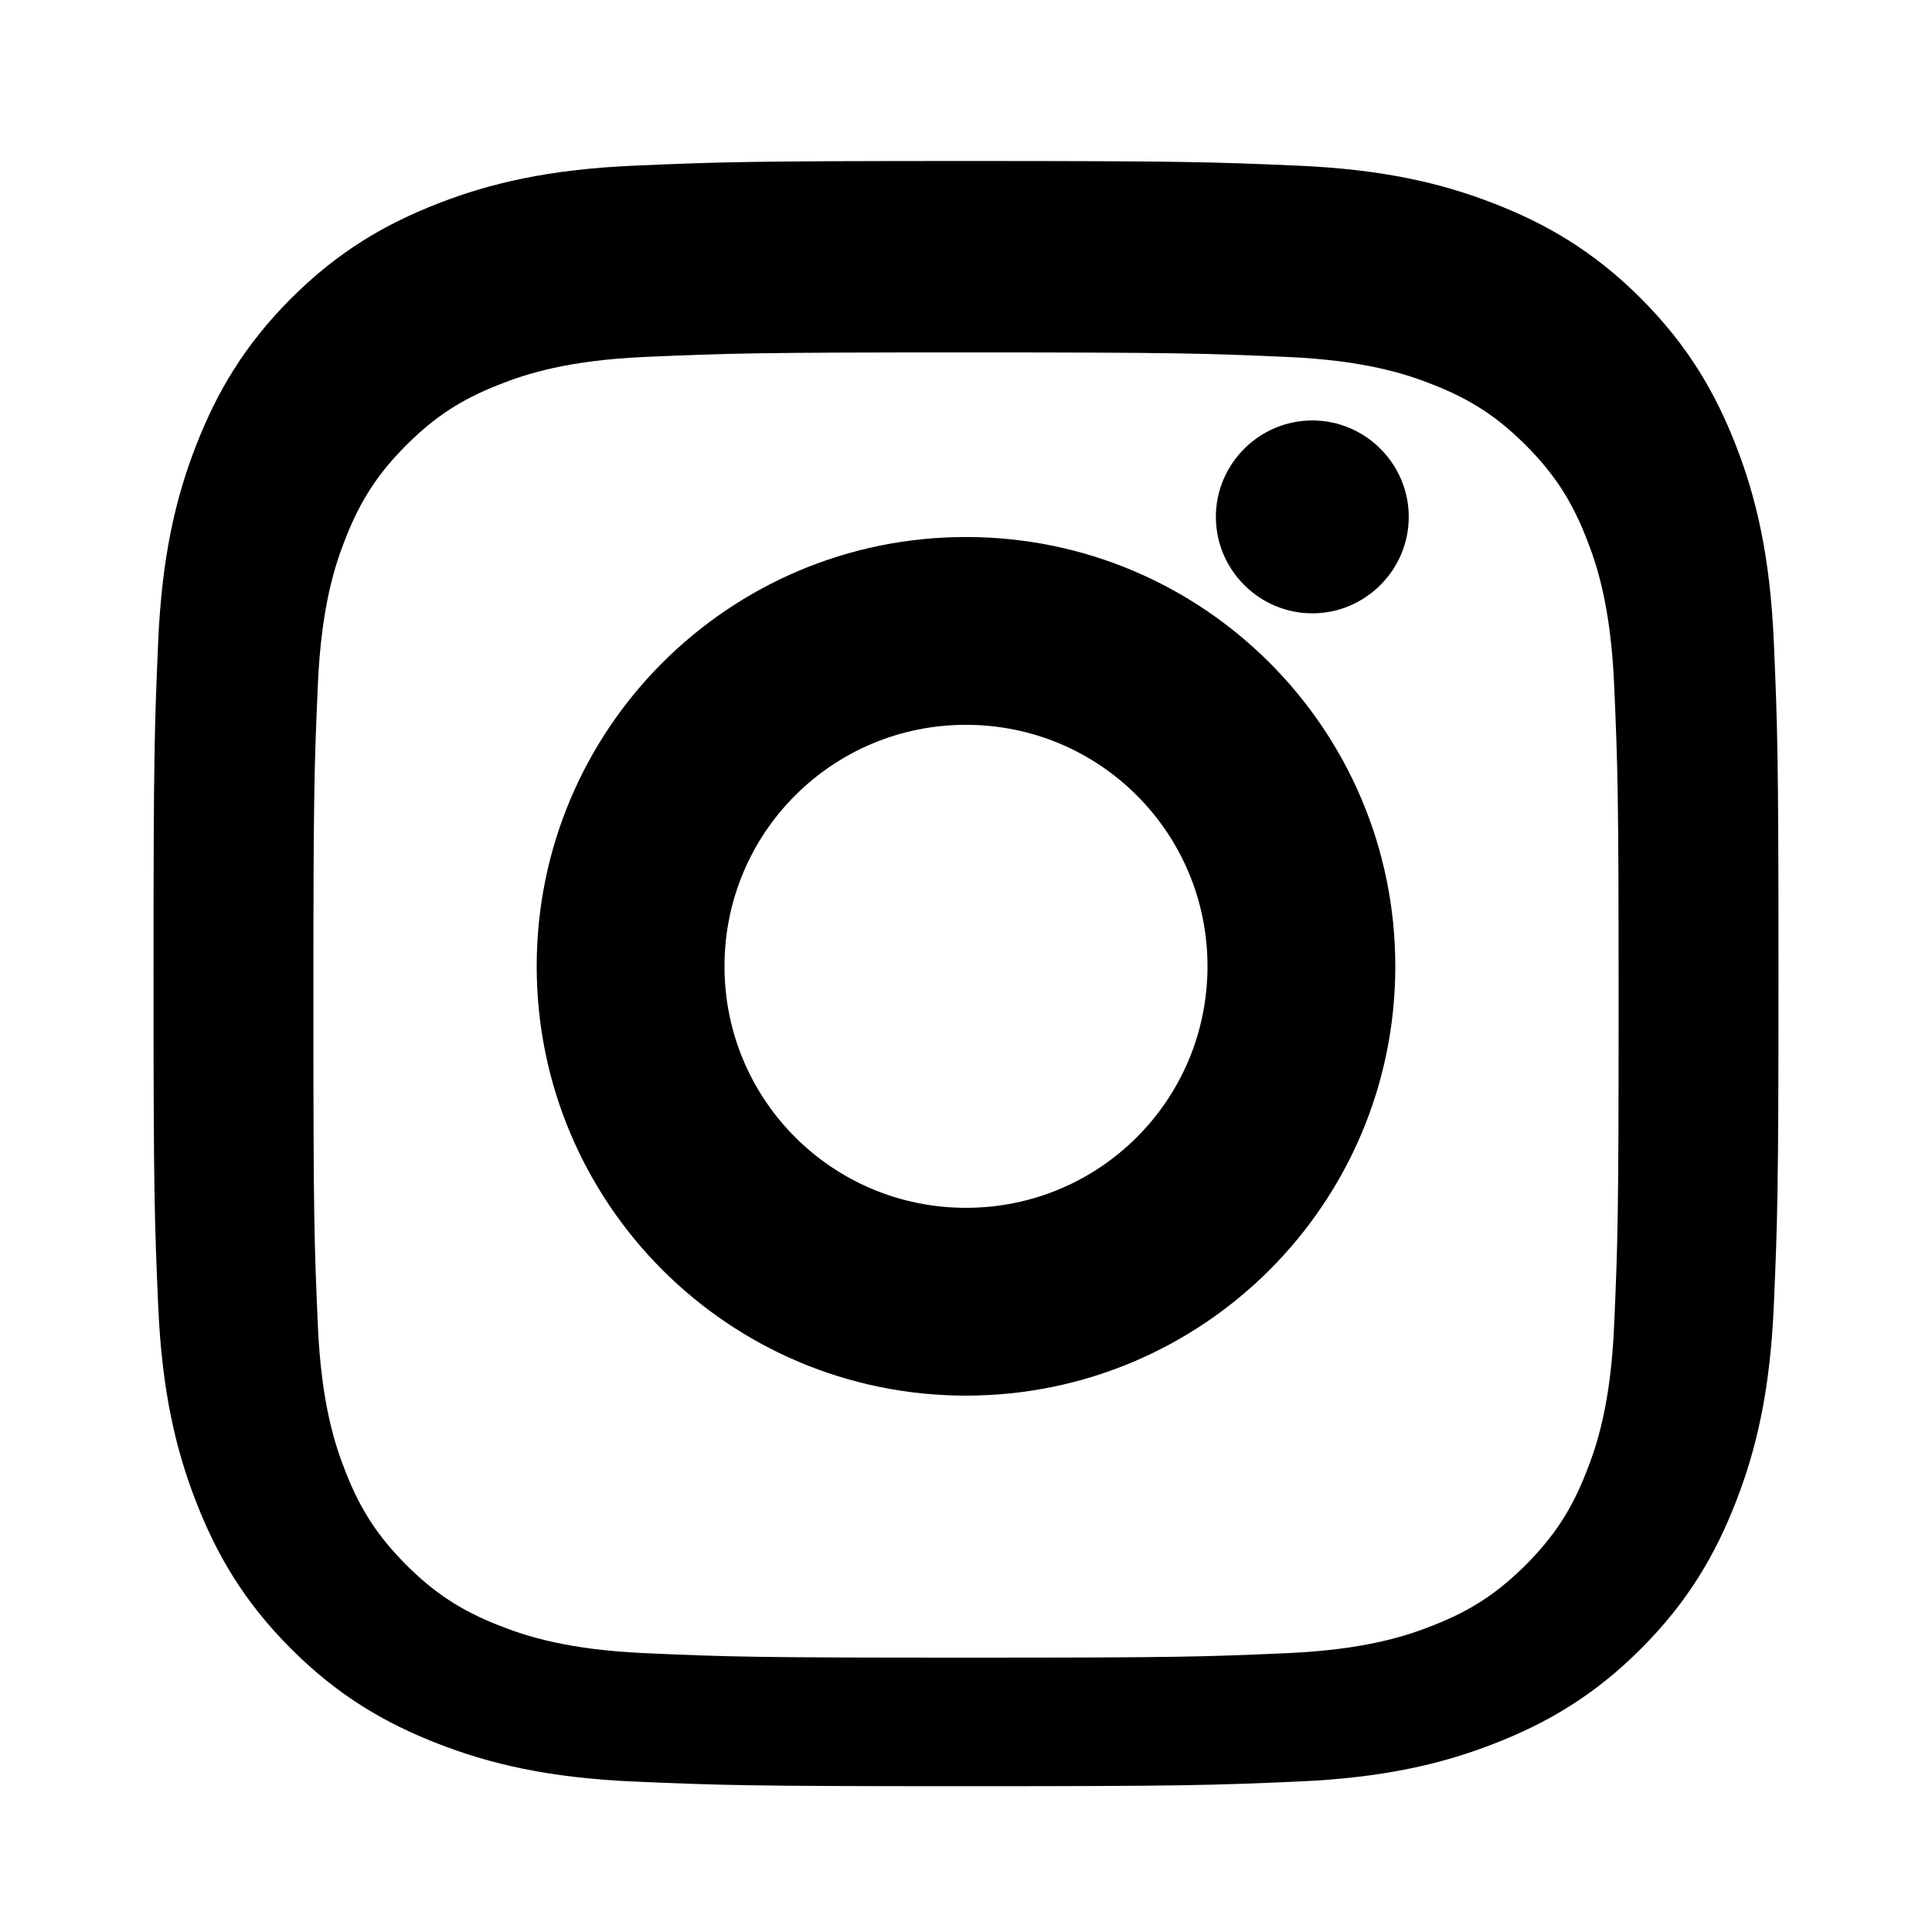 <?xml version="1.0" encoding="UTF-8"?>
<svg xmlns="http://www.w3.org/2000/svg" viewBox="0 0 24 24" width="24px" height="24px">
    <path fill="#000000" d="M12 2C9.284 2 8.944 2.012 7.877 2.058 6.813 2.104 6.088 2.277 5.449 2.525 4.788 2.781 4.2 3.123 3.615 3.708 3.029 4.295 2.688 4.884 2.432 5.544 2.184 6.183 2.011 6.908 1.965 7.972 1.919 9.039 1.907 9.379 1.907 12.095 1.907 14.811 1.919 15.151 1.965 16.218 2.011 17.282 2.184 18.007 2.432 18.646 2.688 19.307 3.029 19.895 3.615 20.481 4.2 21.067 4.788 21.408 5.449 21.664 6.088 21.912 6.813 22.085 7.877 22.131 8.944 22.177 9.284 22.189 12 22.189 14.716 22.189 15.056 22.177 16.123 22.131 17.187 22.085 17.912 21.912 18.551 21.664 19.212 21.408 19.8 21.067 20.385 20.481 20.971 19.895 21.312 19.307 21.568 18.646 21.816 18.007 21.989 17.282 22.035 16.218 22.081 15.151 22.093 14.811 22.093 12.095 22.093 9.379 22.081 9.039 22.035 7.972 21.989 6.908 21.816 6.183 21.568 5.544 21.312 4.884 20.971 4.295 20.385 3.708 19.8 3.123 19.212 2.781 18.551 2.525 17.912 2.277 17.187 2.104 16.123 2.058 15.056 2.012 14.716 2 12 2M12 4.378C14.632 4.378 14.944 4.389 15.989 4.434 16.95 4.477 17.466 4.644 17.811 4.782 18.276 4.965 18.607 5.184 18.954 5.531 19.301 5.879 19.519 6.21 19.702 6.674 19.84 7.019 20.008 7.535 20.051 8.496 20.097 9.541 20.107 9.853 20.107 12.485 20.107 15.117 20.097 15.429 20.051 16.474 20.008 17.435 19.84 17.951 19.702 18.296 19.519 18.761 19.301 19.091 18.954 19.439 18.607 19.786 18.276 20.005 17.811 20.188 17.466 20.326 16.95 20.493 15.989 20.536 14.944 20.582 14.632 20.592 12 20.592 9.368 20.592 9.056 20.582 8.011 20.536 7.05 20.493 6.534 20.326 6.189 20.188 5.724 20.005 5.393 19.786 5.046 19.439 4.699 19.091 4.481 18.761 4.298 18.296 4.16 17.951 3.992 17.435 3.949 16.474 3.903 15.429 3.893 15.117 3.893 12.485 3.893 9.853 3.903 9.541 3.949 8.496 3.992 7.535 4.16 7.019 4.298 6.674 4.481 6.21 4.699 5.879 5.046 5.531 5.393 5.184 5.724 4.965 6.189 4.782 6.534 4.644 7.05 4.477 8.011 4.434 9.056 4.389 9.368 4.378 12 4.378"/>
    <path fill="#000000" d="M12 15.004C10.34 15.004 9 13.664 9 12.004 9 10.344 10.34 9.004 12 9.004 13.66 9.004 15 10.344 15 12.004 15 13.664 13.66 15.004 12 15.004M12 6.671C9.054 6.671 6.667 9.058 6.667 12.004 6.667 14.95 9.054 17.337 12 17.337 14.946 17.337 17.333 14.95 17.333 12.004 17.333 9.058 14.946 6.671 12 6.671M17.5 6.421C17.5 5.762 16.961 5.223 16.302 5.223 15.643 5.223 15.104 5.762 15.104 6.421 15.104 7.08 15.643 7.619 16.302 7.619 16.961 7.619 17.5 7.08 17.5 6.421"/>
</svg>